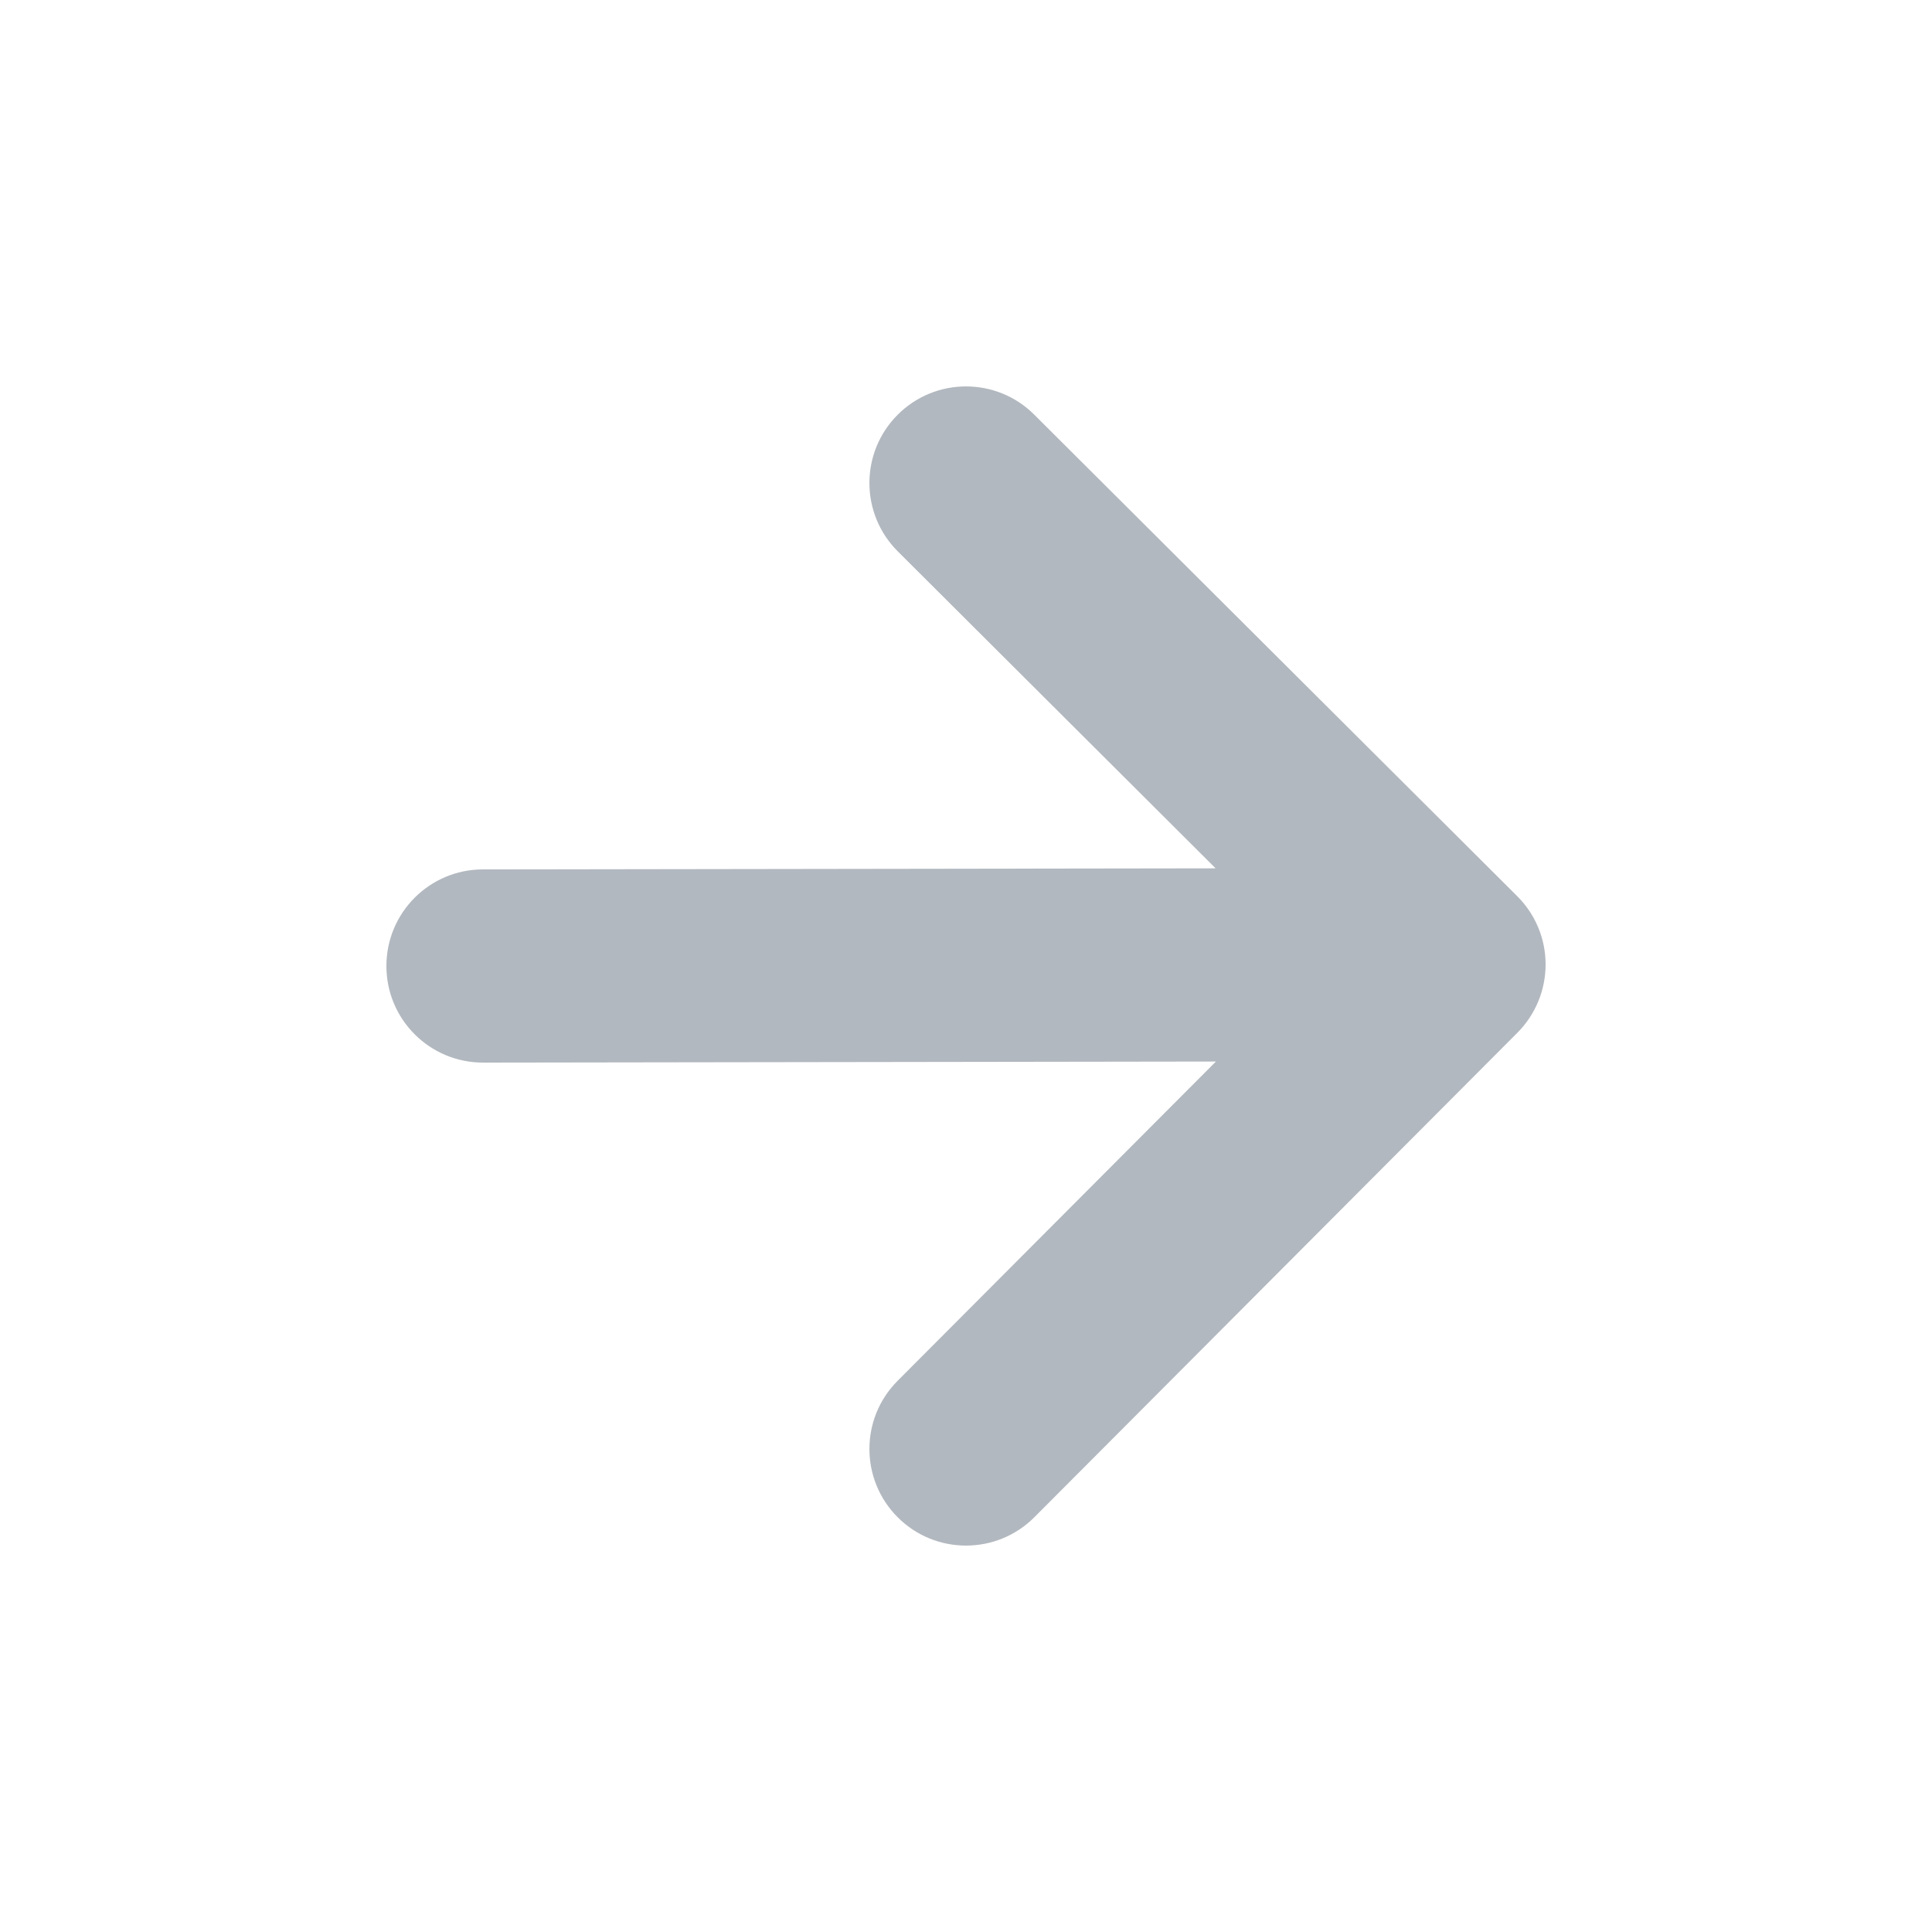 <svg width="20" height="20" viewBox="0 0 20 20" fill="none" xmlns="http://www.w3.org/2000/svg">
<path fill-rule="evenodd" clip-rule="evenodd" d="M9.292 4.294C9.682 3.903 10.315 3.902 10.706 4.292L15.706 9.277C15.894 9.464 16 9.718 16 9.984C16 10.249 15.895 10.503 15.708 10.691L10.708 15.706C10.318 16.097 9.685 16.098 9.294 15.708C8.903 15.318 8.902 14.685 9.292 14.294L12.587 10.989L5.002 11C4.449 11.001 4.001 10.554 4 10.002C3.999 9.449 4.446 9.001 4.998 9L12.584 8.989L9.294 5.708C8.903 5.318 8.902 4.685 9.292 4.294Z" fill="#B2B8BF"/>
</svg>
